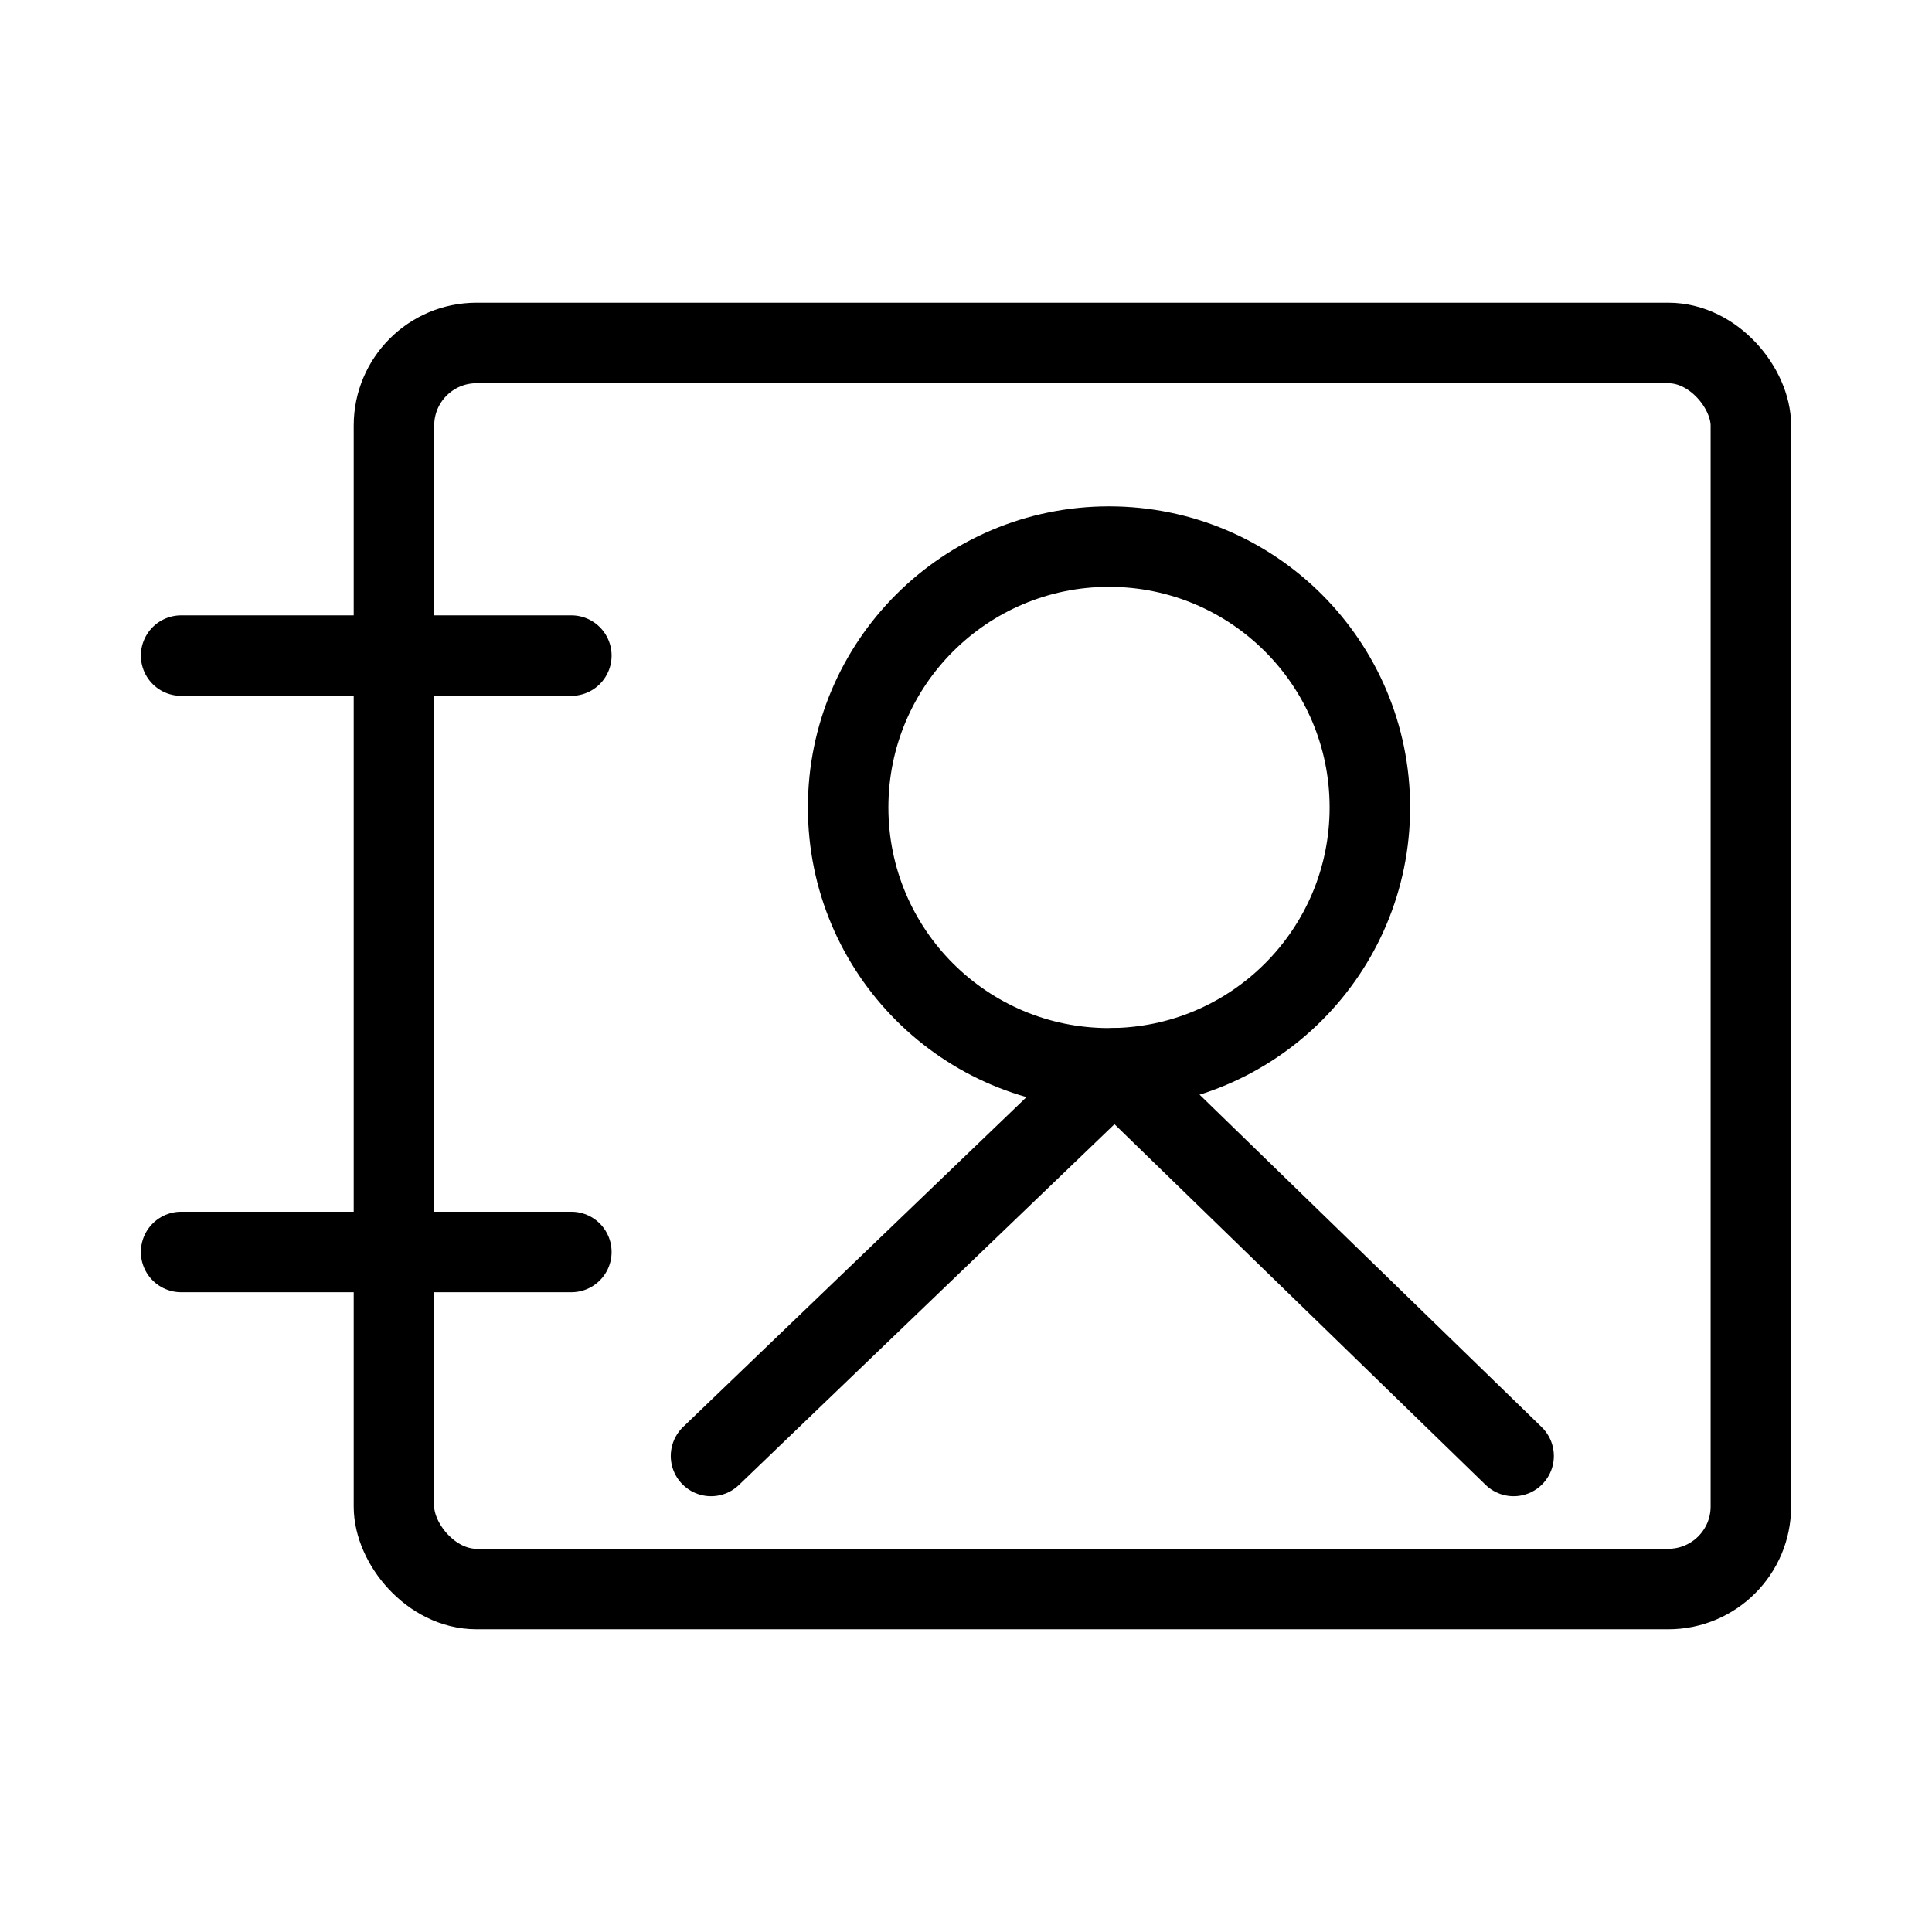 <svg xmlns="http://www.w3.org/2000/svg" viewBox="0 0 48 48"><defs><style>.a{stroke-width:2px;stroke-width:2px;fill:none;stroke:#000;stroke-linecap:round;stroke-linejoin:round;}</style></defs><rect class="a" x="9.788" y="8.521" width="33.712" height="30.958" rx="2.051"/><path class="a" d="M4.5,16.288h9.695"/><path class="a" d="M4.5,31.105h9.695"/><circle class="a" cx="27.553" cy="20.061" r="6.481"/><path class="a" d="M37.605,36.173,27.693,26.54,17.665,36.173"/></svg>